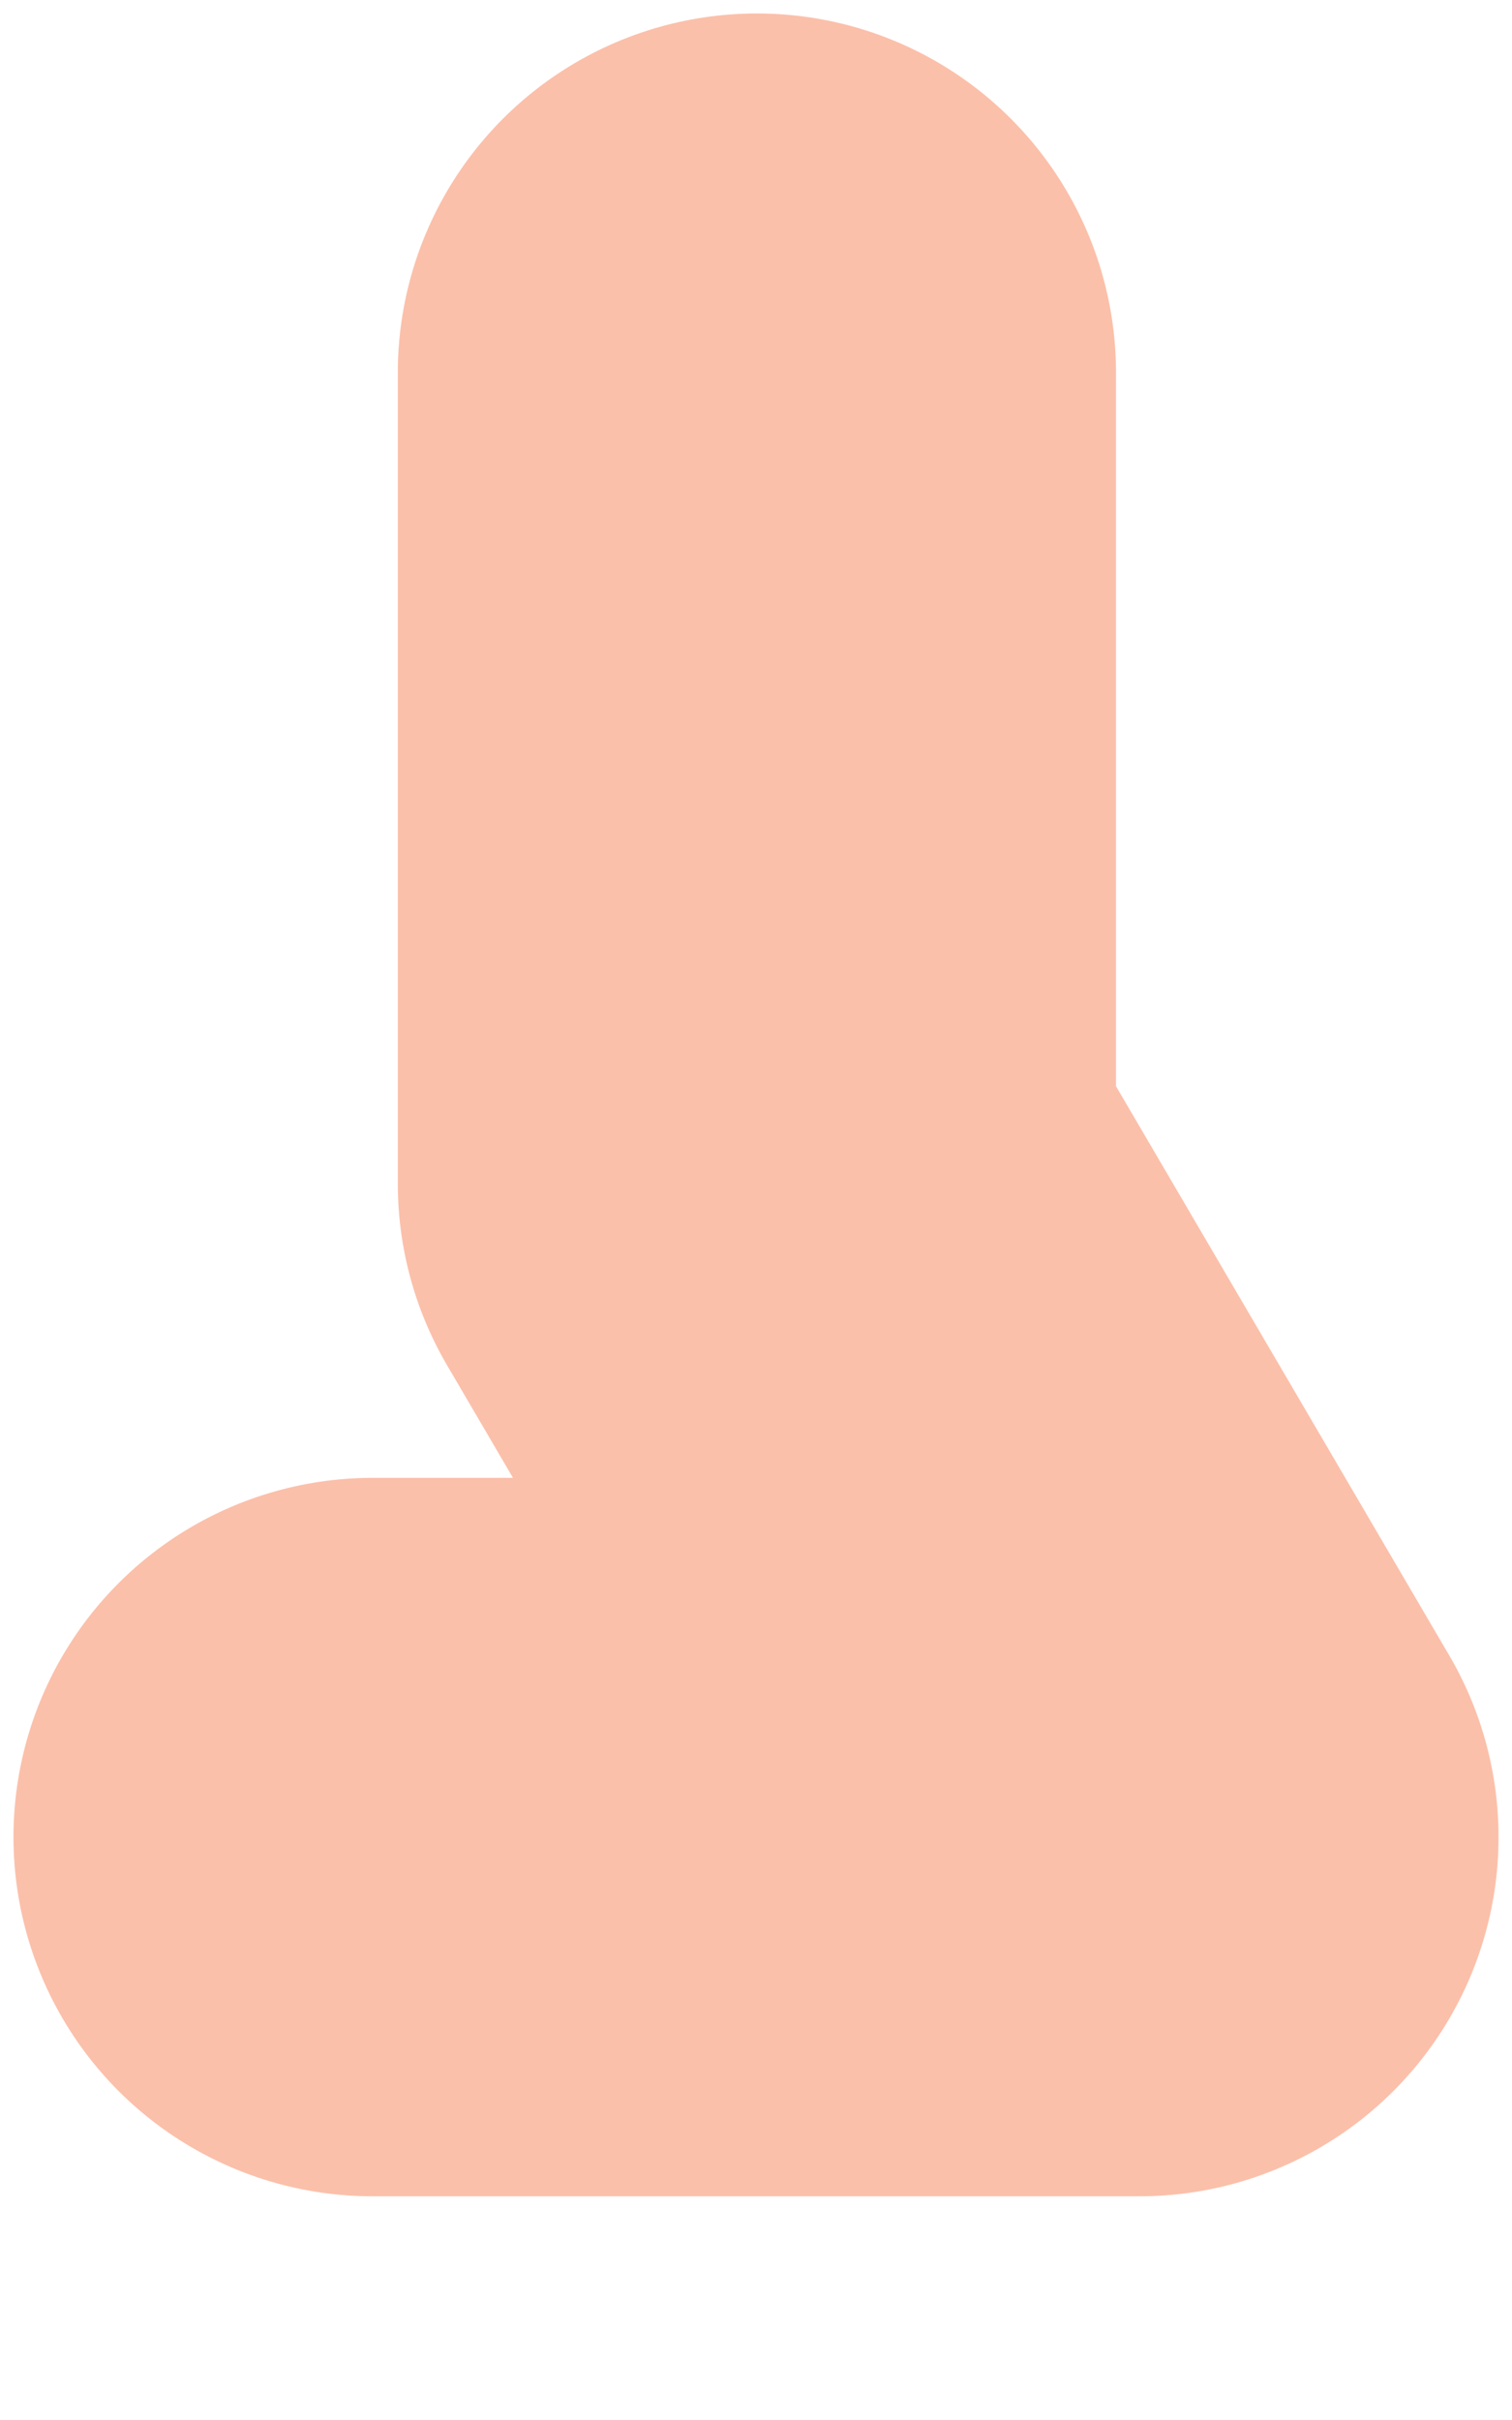 <svg width="5" height="8" viewBox="0 0 5 8" fill="none" xmlns="http://www.w3.org/2000/svg">
<path d="M2.503 1.232V3.913L3.768 6.073H1.232" stroke="#FBC0AA" stroke-width="2.375" stroke-linecap="round" stroke-linejoin="round"/>
</svg>
